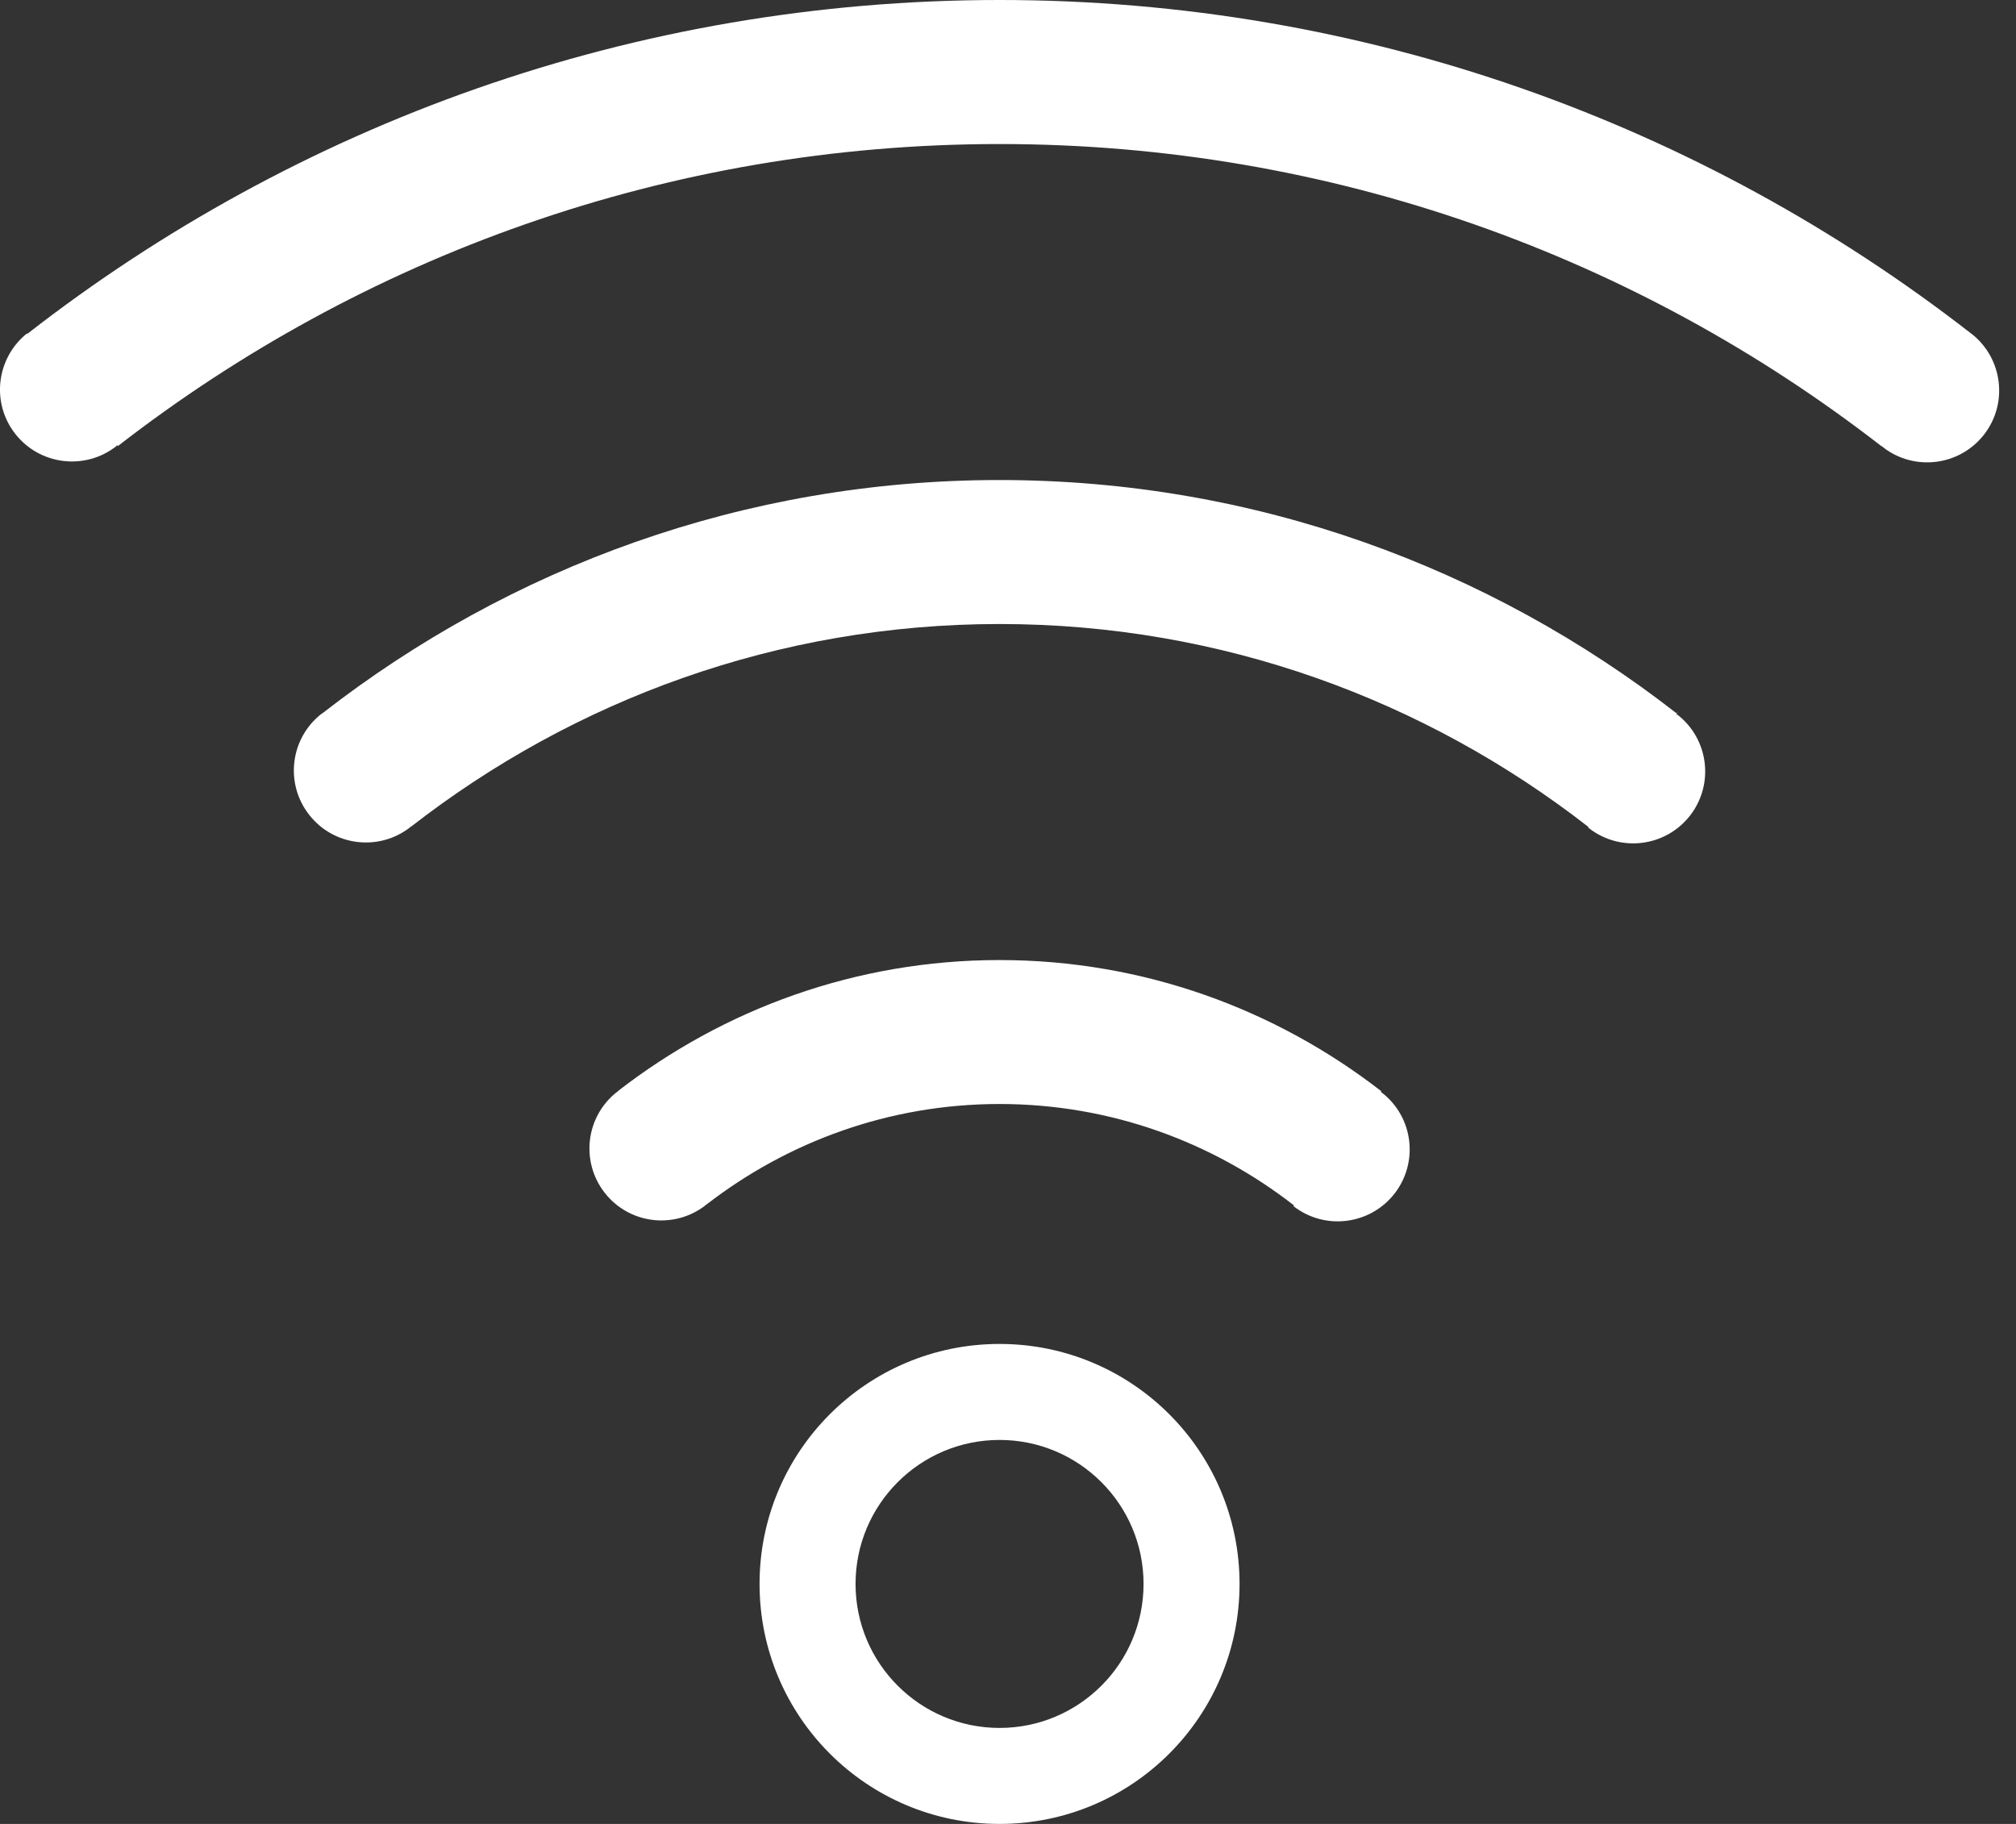 <?xml version="1.0" encoding="UTF-8" standalone="no"?><!DOCTYPE svg PUBLIC "-//W3C//DTD SVG 1.1//EN" "http://www.w3.org/Graphics/SVG/1.1/DTD/svg11.dtd"><svg width="100%" height="100%" viewBox="0 0 42 38" version="1.1" xmlns="http://www.w3.org/2000/svg" xmlns:xlink="http://www.w3.org/1999/xlink" xml:space="preserve" xmlns:serif="http://www.serif.com/" style="fill-rule:evenodd;clip-rule:evenodd;stroke-linejoin:round;stroke-miterlimit:2;"><rect x="0" y="0" width="42" height="38" fill="#333333" stroke="none"/><g><path d="M20.824,28c-2.762,0 -5,2.238 -5,5c0,2.762 2.238,5 5,5c2.762,0 5,-2.238 5,-5c0,-2.762 -2.238,-5 -5,-5Zm0,8c-1.656,0 -3,-1.343 -3,-3c0,-1.657 1.344,-3 3,-3c1.656,0 3,1.343 3,3c0,1.657 -1.344,3 -3,3Z" style="fill:#fff;fill-rule:nonzero;"/></g><g><path d="M29.051,24.87c-0.51,0.651 -1.451,0.768 -2.104,0.259l0.011,-0.015c-1.694,-1.319 -3.819,-2.113 -6.134,-2.113c-2.299,0 -4.41,0.785 -6.1,2.09l-0.002,-0.003c-0.003,0.003 -0.006,0.006 -0.008,0.009c-0.008,0.006 -0.017,0.012 -0.024,0.018l0.001,0.002c-0.652,0.499 -1.585,0.384 -2.092,-0.265c-0.511,-0.652 -0.396,-1.596 0.258,-2.105c0.007,-0.006 0.016,-0.007 0.023,-0.013l-0.003,-0.005c2.198,-1.703 4.95,-2.727 7.946,-2.727c3.001,0 5.756,1.027 7.957,2.735l-0.014,0.016c0.008,0.006 0.018,0.007 0.025,0.013c0.654,0.508 0.769,1.451 0.26,2.104Zm6.156,-7.875c-0.511,0.652 -1.453,0.768 -2.106,0.258c-0.007,-0.005 -0.01,-0.012 -0.016,-0.018l0.006,-0.007c-3.39,-2.64 -7.639,-4.227 -12.268,-4.227c-4.623,0 -8.867,1.584 -12.254,4.218l-0.004,-0.006c-0.008,0.006 -0.01,0.016 -0.018,0.021c-0.652,0.51 -1.596,0.395 -2.106,-0.258c-0.511,-0.652 -0.396,-1.596 0.258,-2.105c0.007,-0.006 0.016,-0.007 0.023,-0.013l0,-0.001c3.896,-3.033 8.779,-4.856 14.1,-4.856c5.323,-0 10.21,1.825 14.107,4.861l0.021,-0.026c0.001,0.001 0.002,0.002 0.002,0.003l-0.029,0.038c0.007,0.006 0.017,0.007 0.024,0.013c0.654,0.509 0.77,1.452 0.26,2.105Zm6.125,-7.938c-0.511,0.652 -1.453,0.768 -2.106,0.258c-0.007,-0.006 -0.01,-0.015 -0.018,-0.021l-0.005,0.007c-5.078,-3.944 -11.451,-6.3 -18.379,-6.3c-6.924,0 -13.292,2.354 -18.369,6.293l-0.014,-0.019c-0.008,0.006 -0.01,0.016 -0.018,0.021c-0.652,0.51 -1.596,0.395 -2.106,-0.258c-0.506,-0.647 -0.394,-1.576 0.243,-2.09l0.007,0.009c5.593,-4.355 12.618,-6.957 20.256,-6.957c7.625,0 14.639,2.594 20.227,6.937l-0.001,0.002c0.004,0.003 0.008,0.005 0.013,0.007c0.005,0.004 0.012,0.008 0.017,0.012c0.646,0.511 0.761,1.449 0.253,2.099Z" style="fill:#fff;fill-rule:nonzero;"/></g></svg>